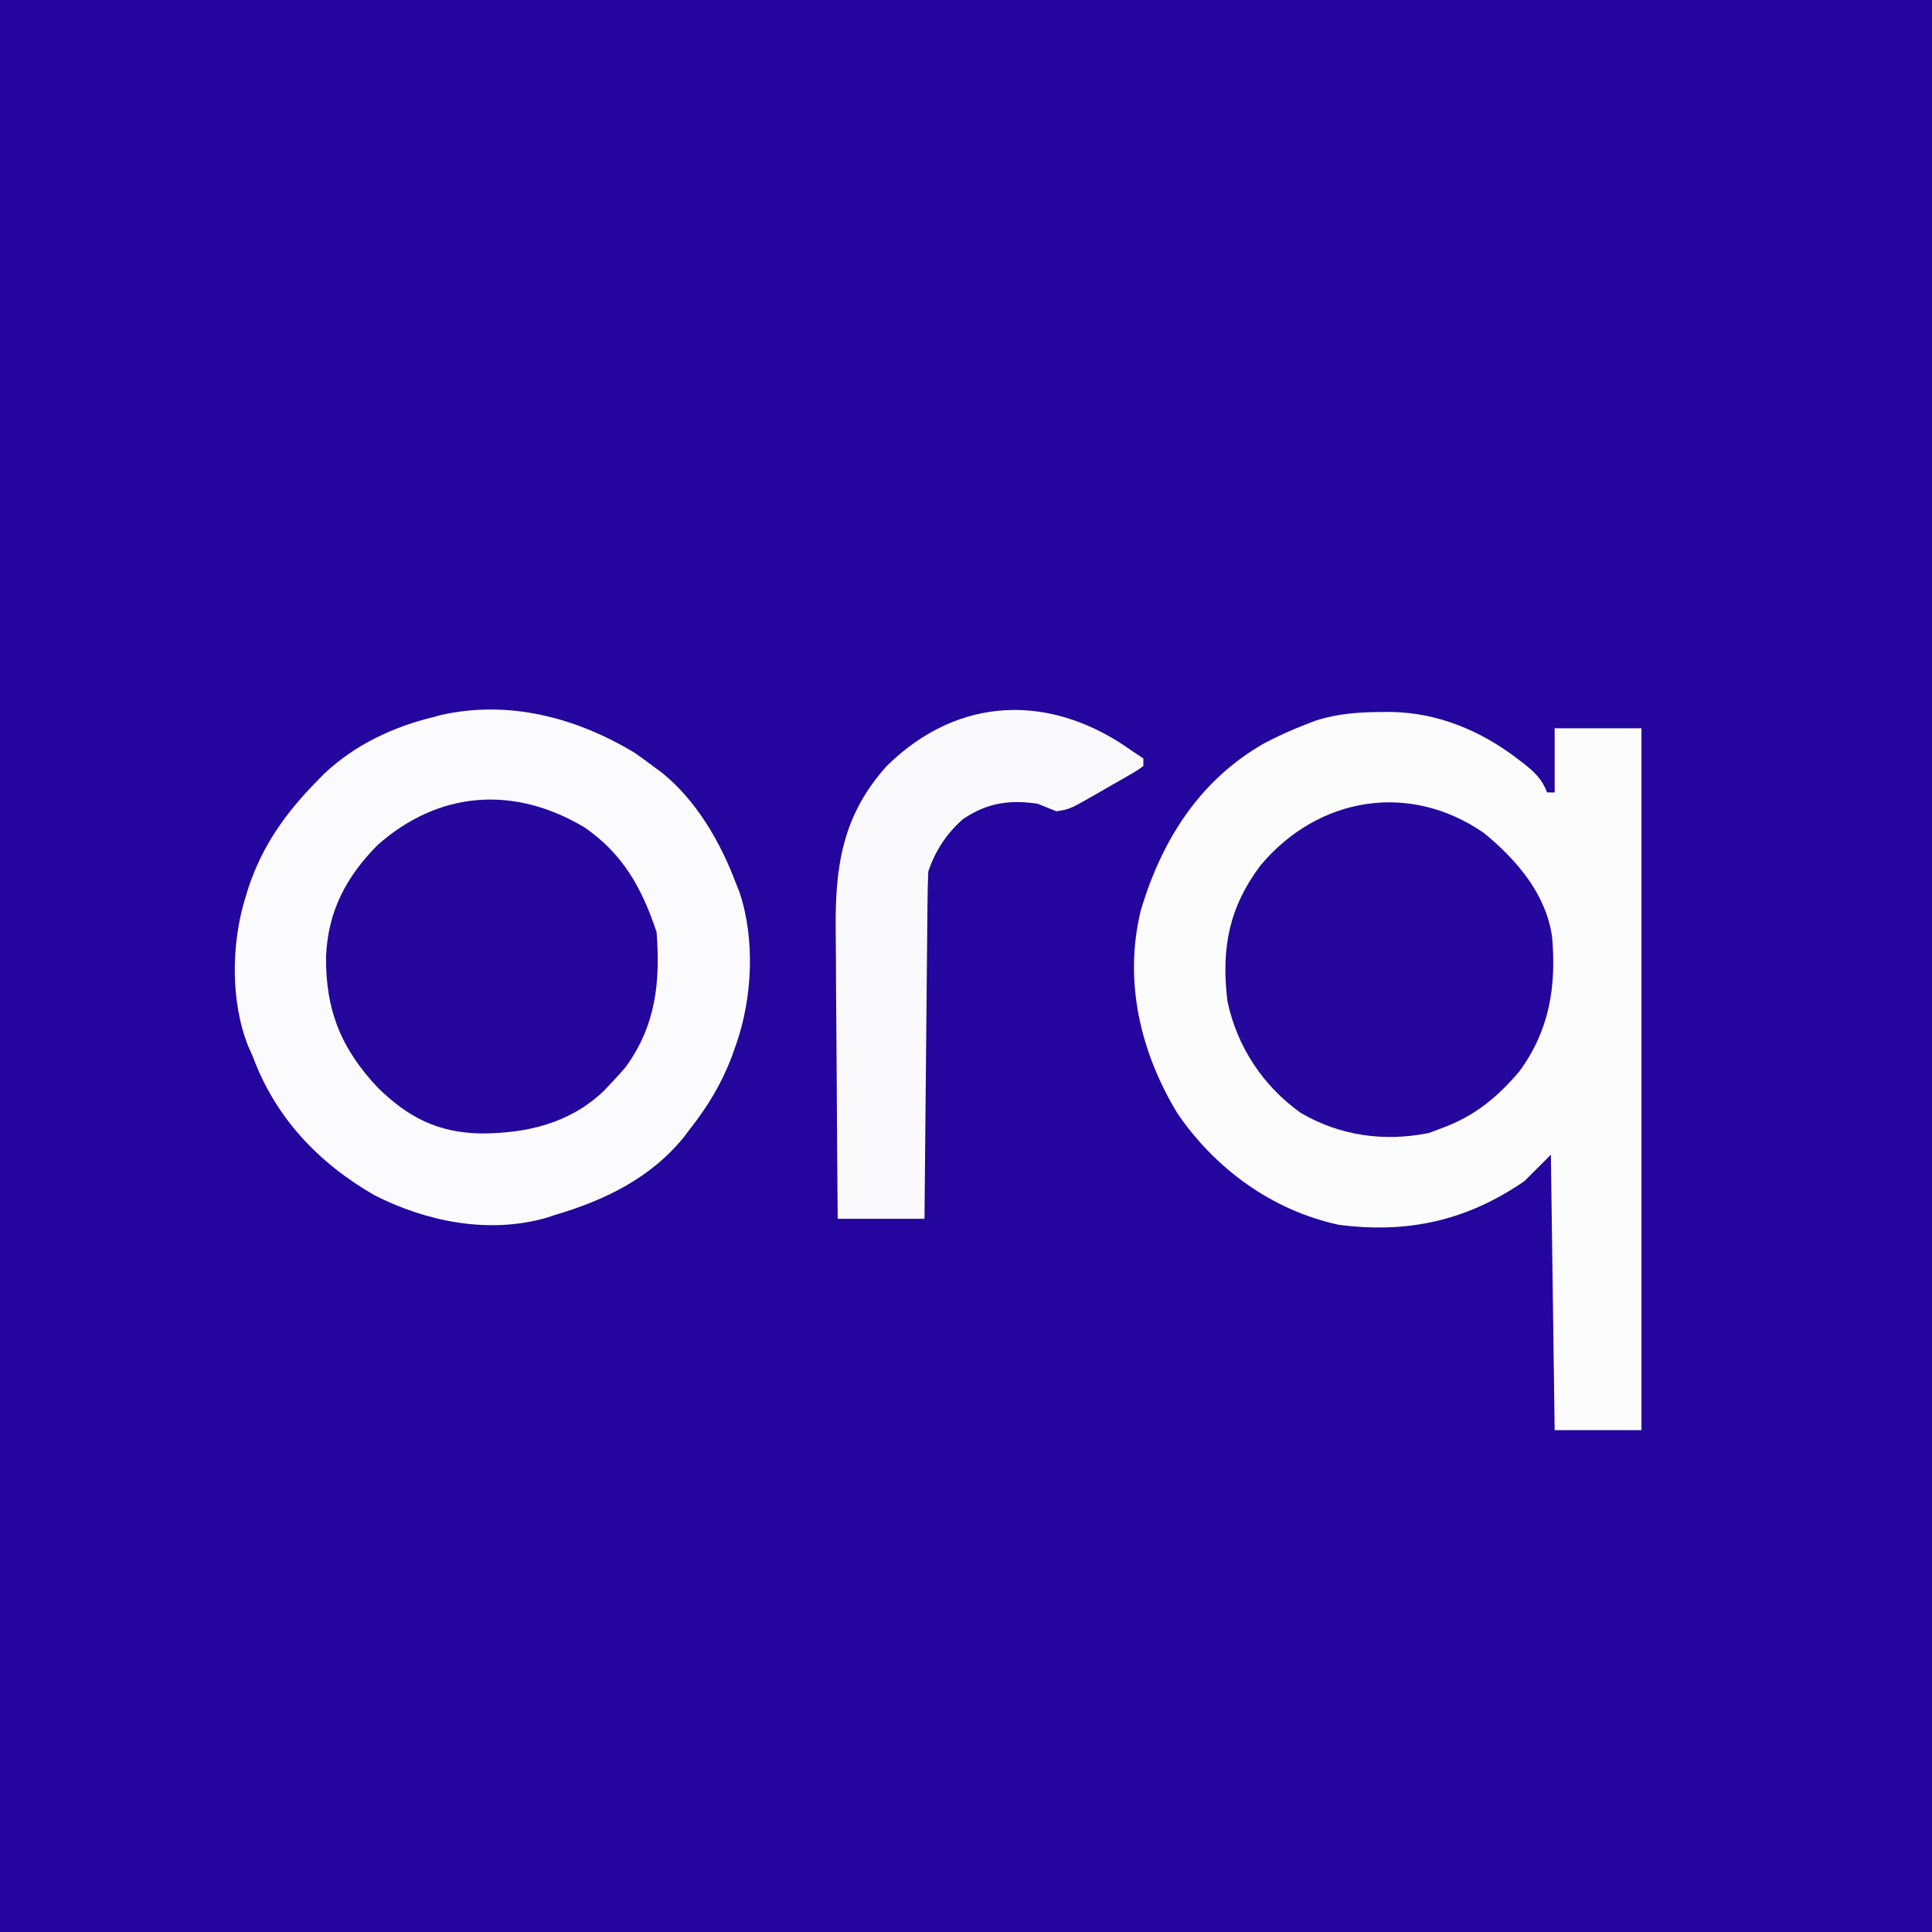 <?xml version="1.0" encoding="UTF-8"?>
<svg version="1.1" xmlns="http://www.w3.org/2000/svg" width="512" height="512">
<rect width="100%" height="100%" fill="#808080" stroke="none"/>
<path d="M0 0 C168.96 0 337.92 0 512 0 C512 168.96 512 337.92 512 512 C343.04 512 174.08 512 0 512 C0 343.04 0 174.08 0 0 Z " fill="#24059D" transform="translate(0,0)"/>
<path d="M0 0 C1.123 -0.008 1.123 -0.008 2.268 -0.017 C14.735 0.144 26.114 4.873 35.938 12.375 C36.494 12.798 37.05 13.222 37.624 13.658 C40.478 15.932 42.521 17.86 43.812 21.312 C44.472 21.312 45.133 21.312 45.812 21.312 C45.812 15.703 45.812 10.092 45.812 4.312 C53.403 4.312 60.992 4.312 68.812 4.312 C68.812 65.692 68.812 127.073 68.812 190.312 C61.222 190.312 53.633 190.312 45.812 190.312 C45.483 166.222 45.153 142.132 44.812 117.312 C42.502 119.623 40.193 121.933 37.812 124.312 C22.55 134.825 6.822 138.285 -11.457 135.883 C-29.046 132.068 -44.125 121.092 -54.188 106.312 C-63.997 90.132 -68.426 71.308 -63.875 52.629 C-58.364 34.06 -48.351 18.105 -31.188 8.312 C-27.596 6.407 -23.979 4.779 -20.188 3.312 C-19.36 2.992 -18.532 2.671 -17.68 2.34 C-11.794 0.405 -6.145 0.038 0 0 Z " fill="#FCFCFD" transform="translate(366.188,188.688)"/>
<path d="M0 0 C1.625 1.137 3.232 2.302 4.812 3.5 C5.512 4.008 6.212 4.516 6.934 5.039 C16.225 12.392 22.689 23.553 26.812 34.5 C27.131 35.301 27.449 36.101 27.777 36.926 C31.997 49.428 31.205 65.186 26.812 77.5 C26.461 78.503 26.109 79.506 25.746 80.539 C23.03 87.621 19.488 93.547 14.812 99.5 C14.24 100.261 13.668 101.021 13.078 101.805 C4.225 112.739 -7.955 118.597 -21.188 122.5 C-21.929 122.745 -22.67 122.99 -23.434 123.242 C-38.672 127.579 -55.169 124.271 -68.938 117.25 C-83.814 108.695 -95.172 96.722 -101.188 80.5 C-101.771 79.191 -101.771 79.191 -102.367 77.855 C-107.119 66.14 -106.929 50.554 -103.188 38.5 C-102.919 37.614 -102.651 36.729 -102.375 35.816 C-98.616 24.525 -92.487 15.942 -84.188 7.5 C-83.561 6.861 -82.935 6.221 -82.289 5.562 C-74.189 -2.093 -63.955 -6.922 -53.188 -9.5 C-52.586 -9.668 -51.985 -9.837 -51.366 -10.01 C-33.331 -14.065 -15.451 -9.334 0 0 Z " fill="#FBFBFD" transform="translate(168.188,199.5)"/>
<path d="M0 0 C10.196 7.014 15.237 16.086 19.125 27.75 C20.153 40.98 18.943 52.63 10.812 63.688 C9.616 65.071 8.387 66.427 7.125 67.75 C6.529 68.386 5.934 69.021 5.32 69.676 C-3.735 78.449 -15.233 81.104 -27.404 81.131 C-38.775 80.917 -46.565 76.968 -54.691 69.062 C-64.464 58.713 -68.657 48.371 -68.464 34.119 C-67.946 22.263 -63.174 13.162 -54.875 4.75 C-38.618 -9.706 -18.64 -11.128 0 0 Z " fill="#25079D" transform="translate(154.875,219.25)"/>
<path d="M0 0 C8.683 7.116 16.458 16.12 18.08 27.58 C19.206 40.754 17.388 52.239 9.438 63.125 C3.458 70.164 -2.53 75.083 -11.25 78.25 C-12.343 78.662 -13.436 79.075 -14.562 79.5 C-26.358 81.899 -38.119 80.266 -48.508 74.203 C-58.532 67.064 -65.412 56.67 -67.965 44.598 C-69.652 30.711 -67.622 19.836 -59.223 8.602 C-43.928 -9.631 -19.726 -13.659 0 0 Z " fill="#25079D" transform="translate(393.25,220.75)"/>
<path d="M0 0 C0.99 0.66 1.98 1.32 3 2 C3 2.66 3 3.32 3 4 C1.319 5.221 1.319 5.221 -1.016 6.566 C-1.855 7.052 -2.694 7.537 -3.559 8.037 C-4.447 8.54 -5.335 9.044 -6.25 9.562 C-7.123 10.07 -7.995 10.577 -8.895 11.1 C-16.485 15.451 -16.485 15.451 -20 16 C-21.679 15.365 -23.345 14.695 -25 14 C-32.573 12.886 -38.434 13.772 -44.801 18.078 C-49.174 21.9 -52.169 26.507 -54 32 C-54.121 34.936 -54.185 37.849 -54.205 40.786 C-54.22 42.133 -54.22 42.133 -54.235 43.506 C-54.267 46.477 -54.292 49.447 -54.316 52.418 C-54.337 54.476 -54.358 56.535 -54.379 58.593 C-54.435 64.013 -54.484 69.433 -54.532 74.854 C-54.582 80.384 -54.638 85.913 -54.693 91.443 C-54.801 102.296 -54.902 113.148 -55 124 C-62.59 124 -70.18 124 -78 124 C-78.113 111.855 -78.205 99.711 -78.259 87.566 C-78.285 81.925 -78.32 76.285 -78.377 70.645 C-78.432 65.192 -78.462 59.739 -78.474 54.286 C-78.484 52.215 -78.501 50.144 -78.529 48.074 C-78.743 31.028 -76.943 17.226 -65 4 C-45.974 -14.762 -21.382 -15.365 0 0 Z " fill="#FAF9FC" transform="translate(300,199)"/>
</svg>
